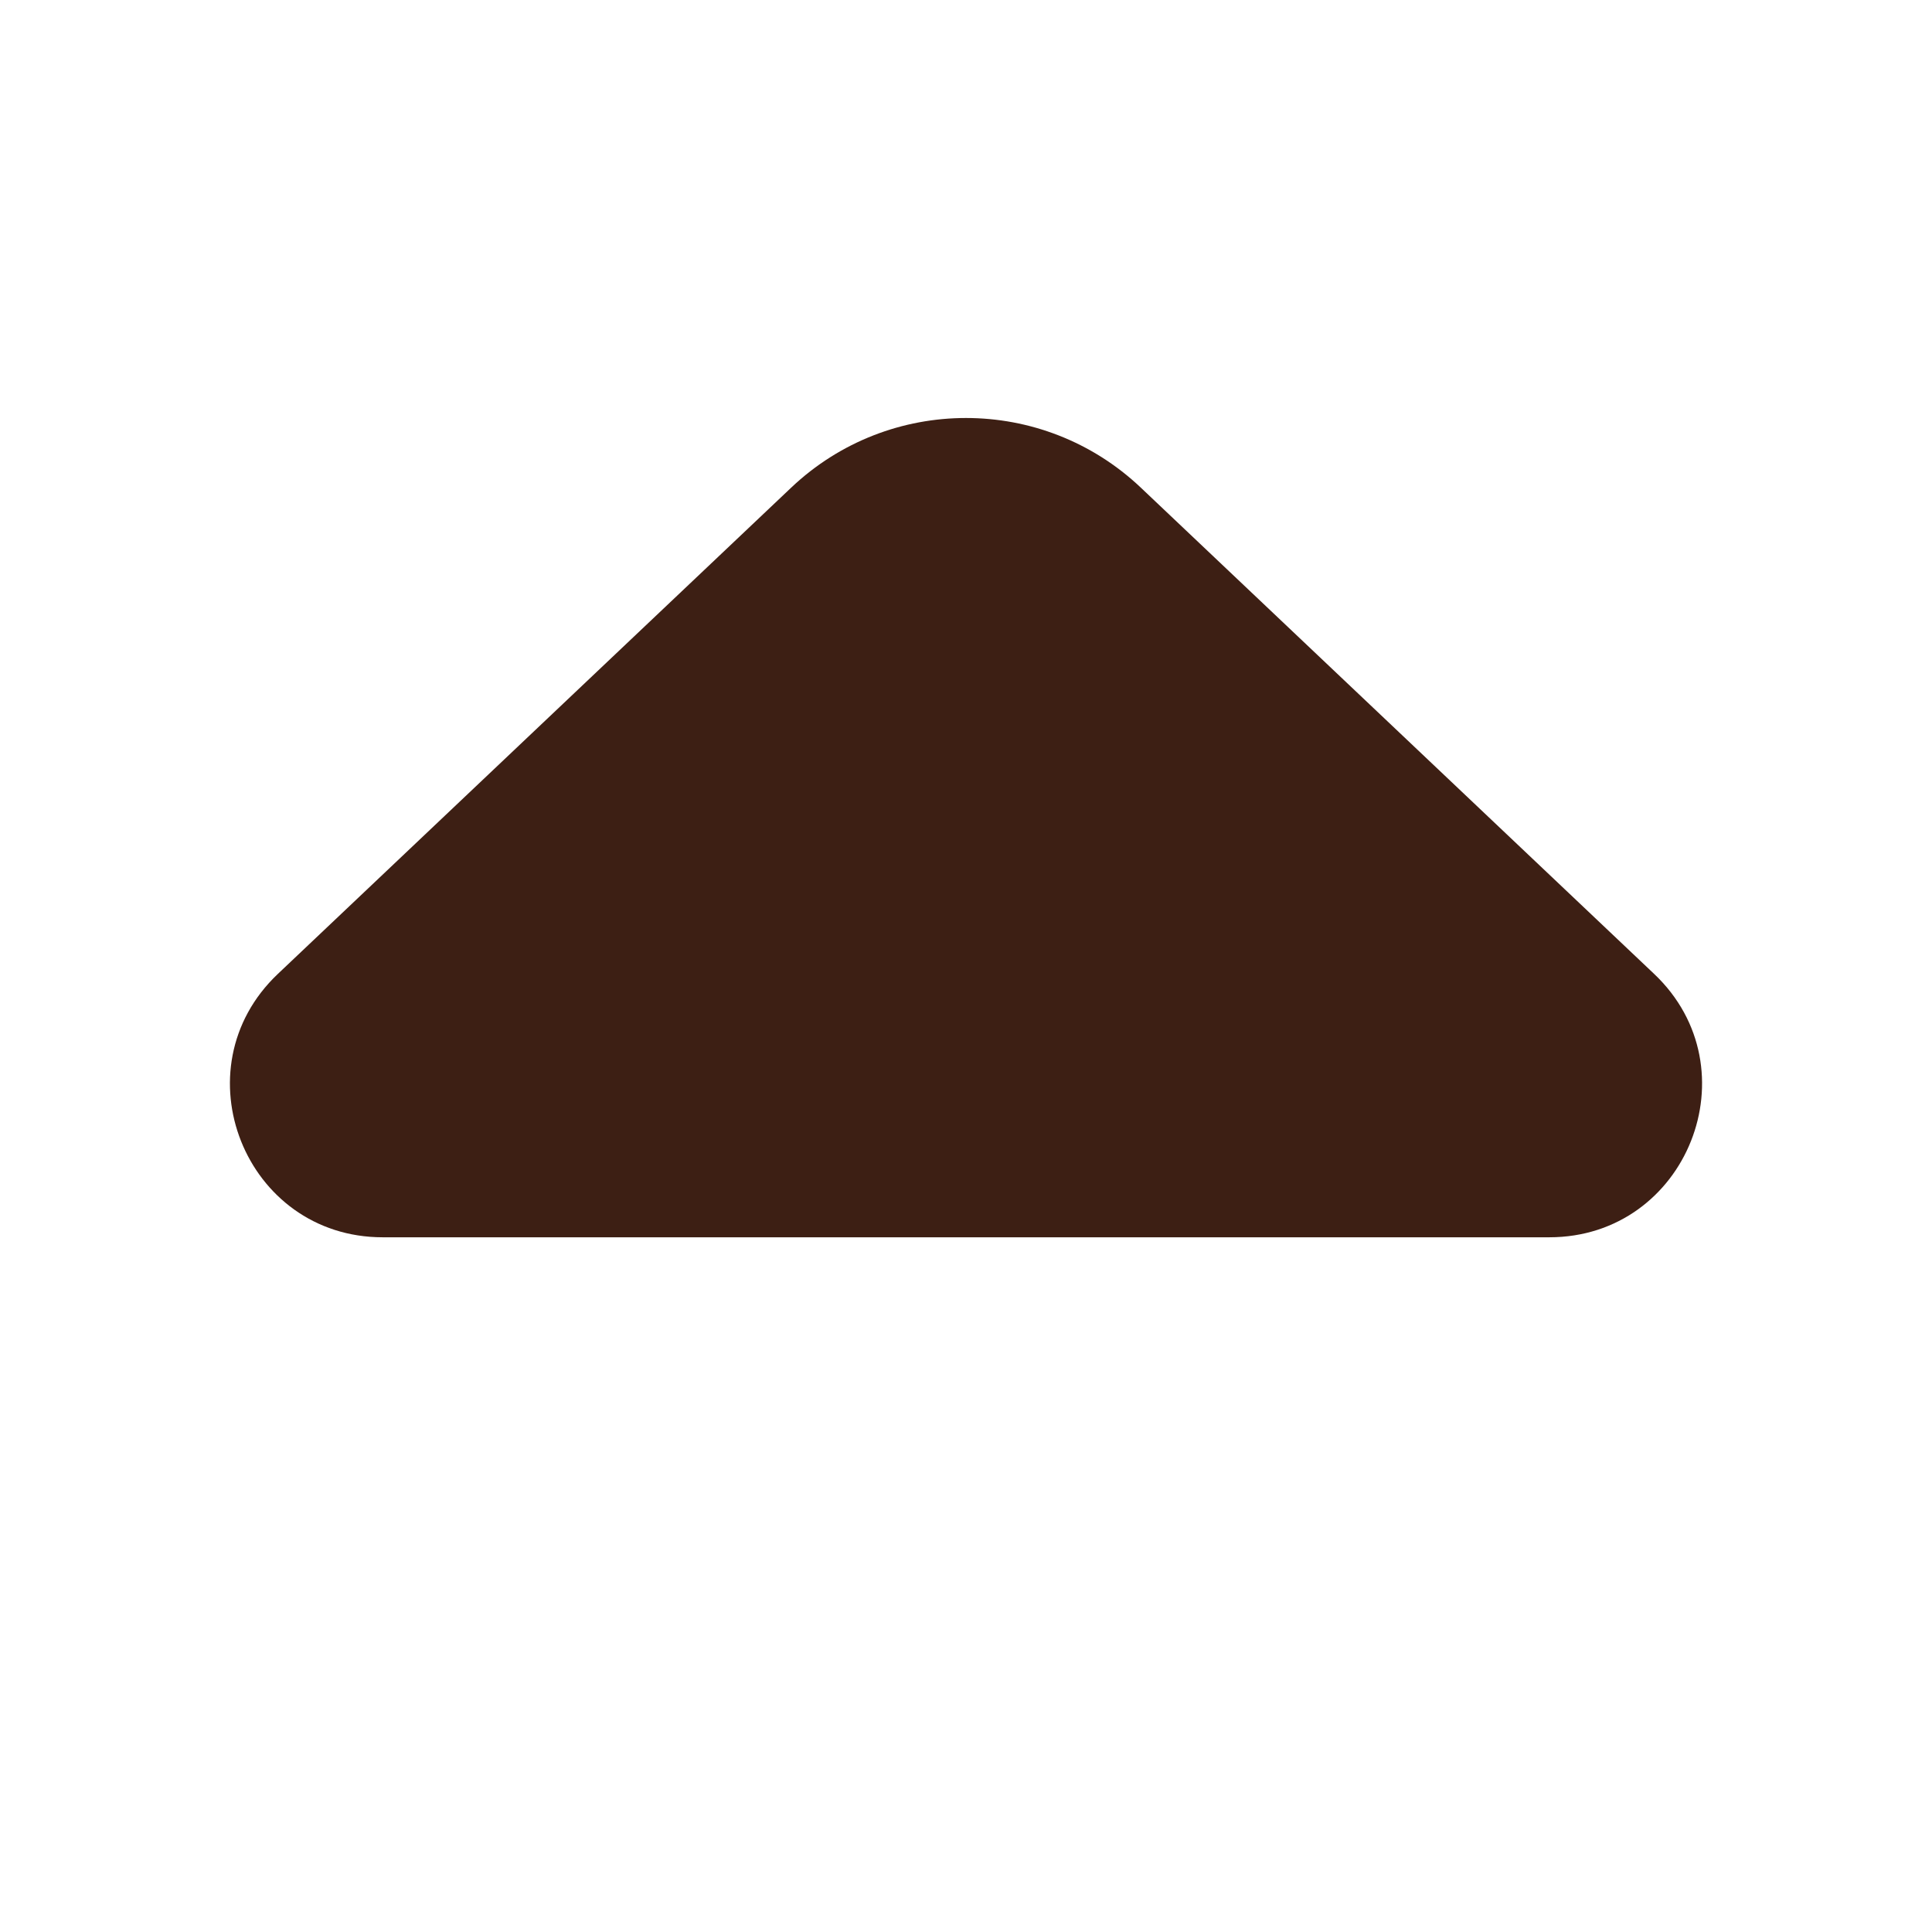 <svg width="12" height="12" viewBox="0 0 12 12" fill="none" xmlns="http://www.w3.org/2000/svg">
<path d="M2.377 7.685C1.521 7.685 1.104 6.638 1.726 6.049L4.914 3.029C5.523 2.452 6.477 2.452 7.086 3.029L10.274 6.049C10.896 6.638 10.479 7.685 9.623 7.685L2.377 7.685Z" fill="#3D1F14"/>
</svg>
